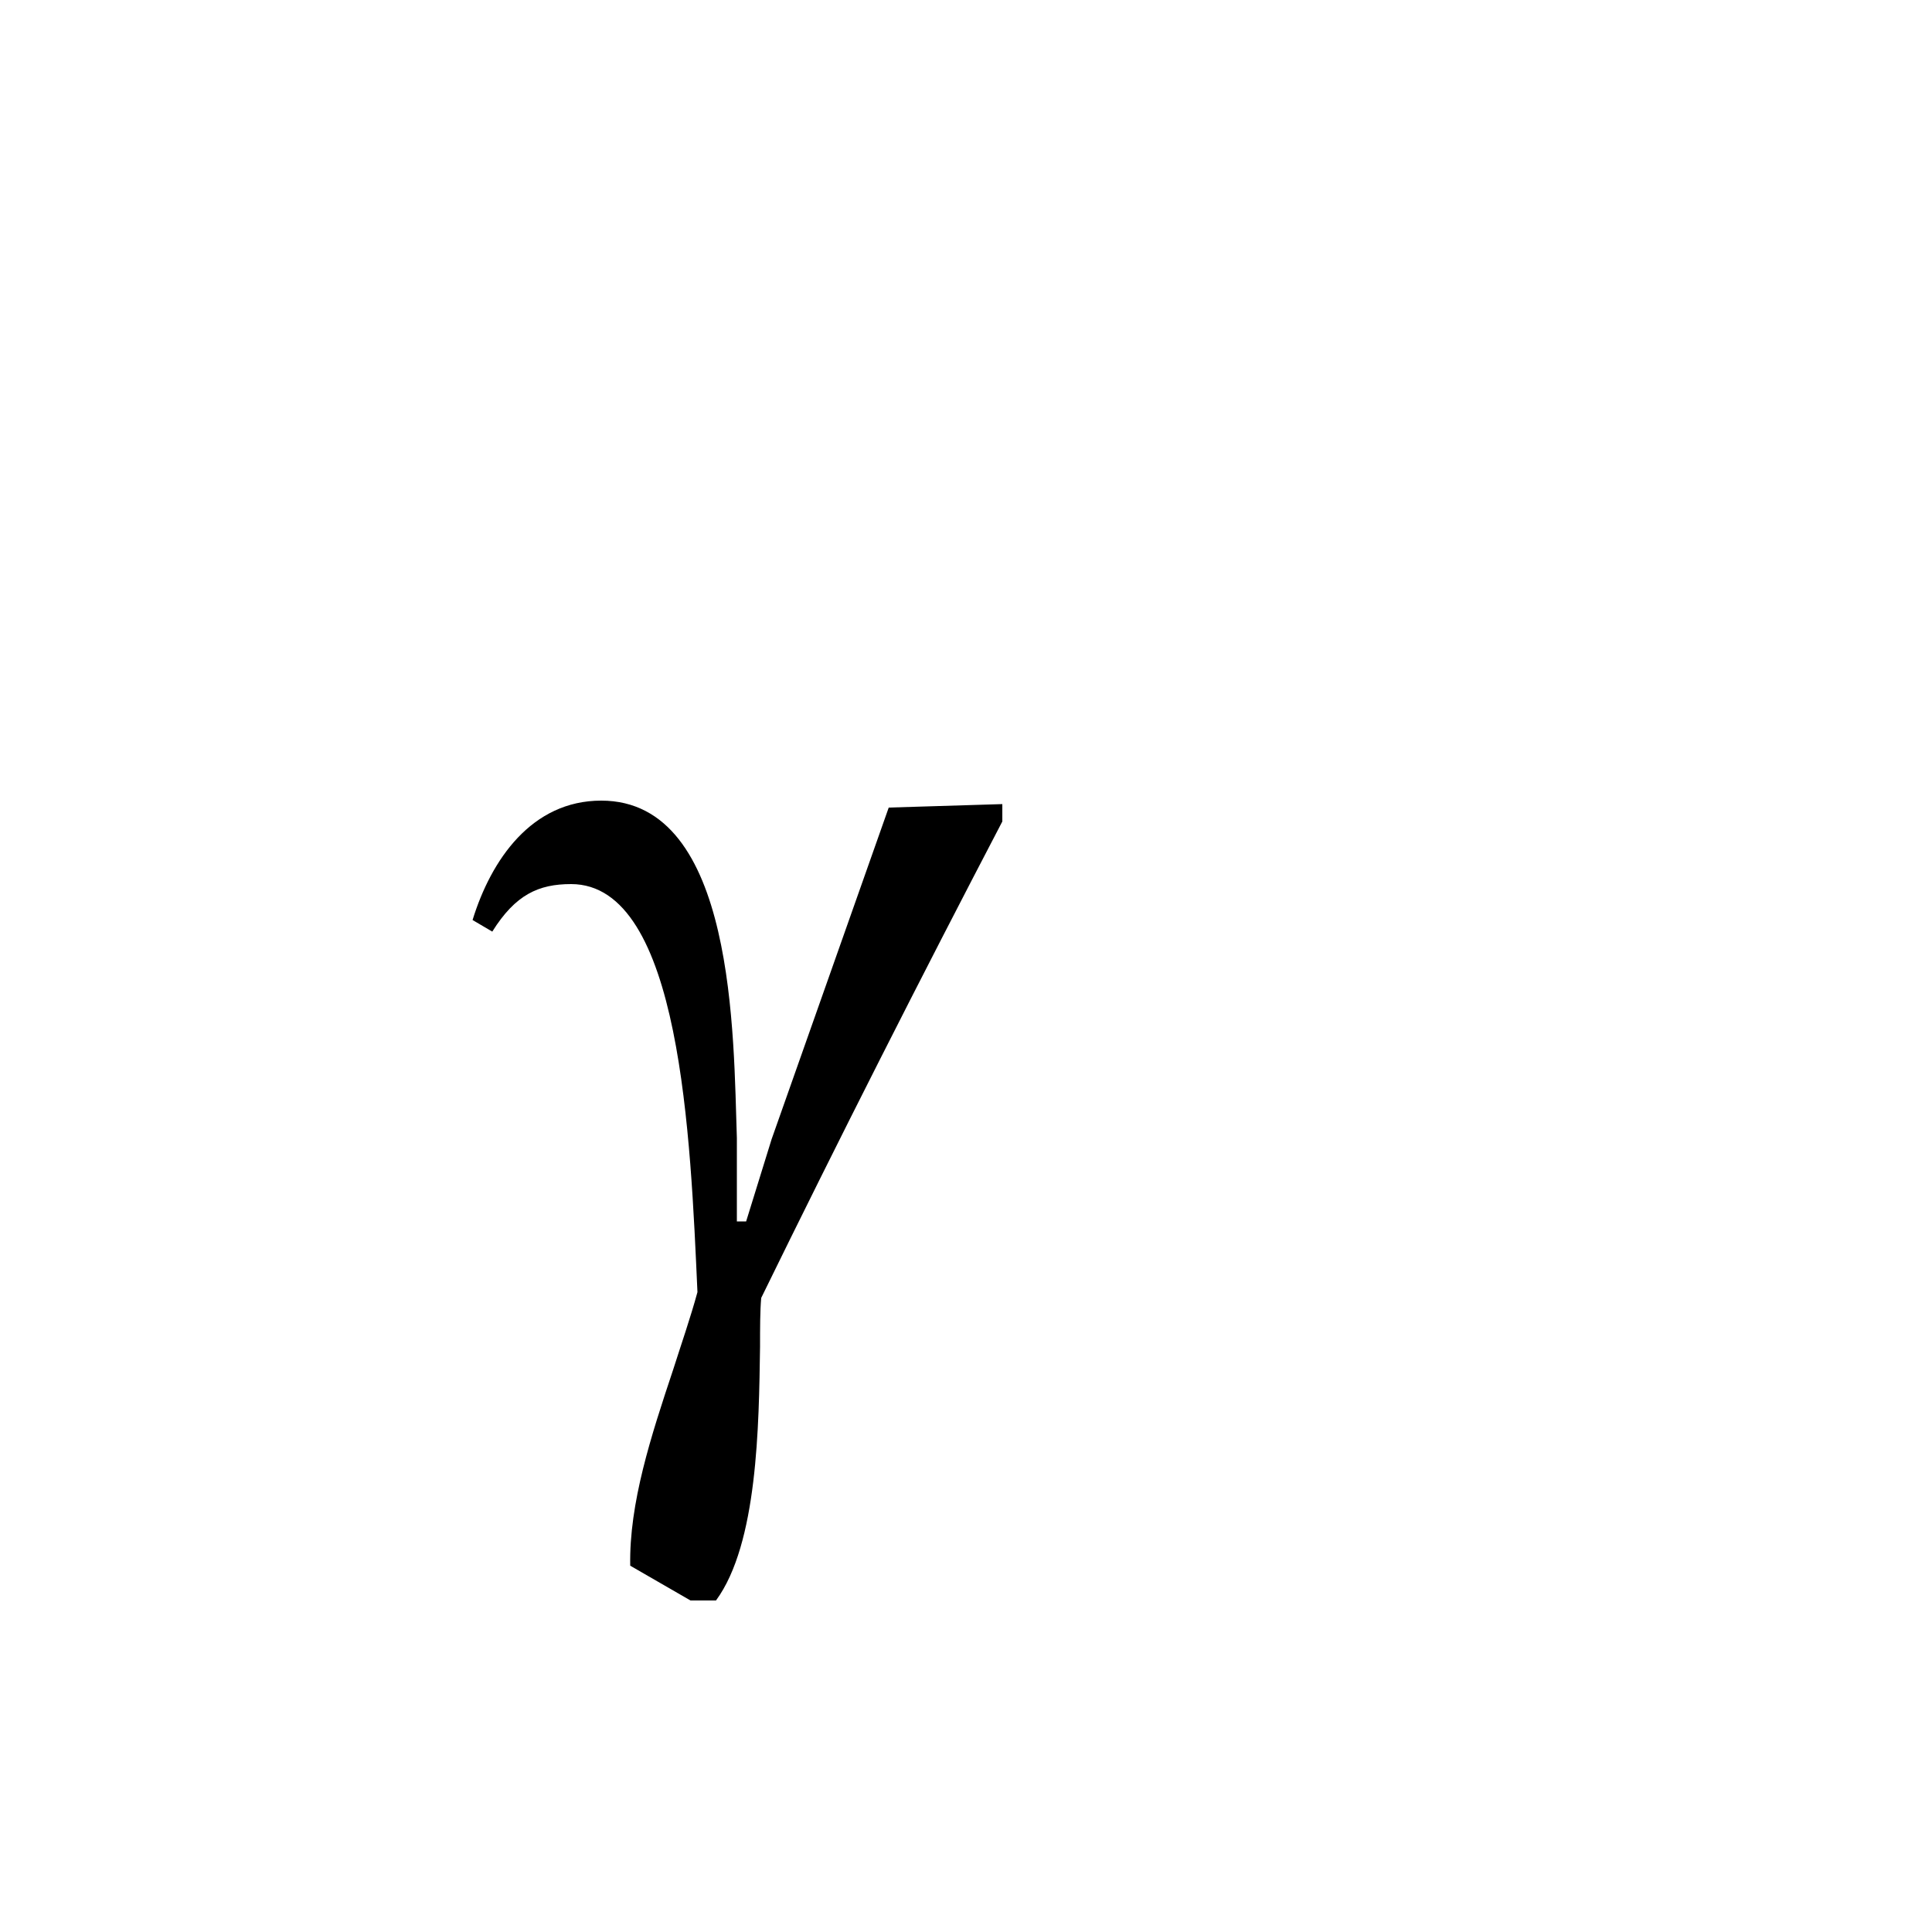 <svg xmlns="http://www.w3.org/2000/svg" viewBox="0 0 100 100">
        <path d="M51.88 41.62L46 41.80L39.94 58.96L38.62 63.22L38.14 63.22L38.14 58.90C37.96 53.68 38.08 41.44 31.12 41.44C27.52 41.44 25.42 44.50 24.46 47.62L25.48 48.22C26.68 46.30 27.88 45.76 29.56 45.76C35.26 45.76 35.74 58.96 36.10 66.88C35.74 68.20 35.26 69.58 34.84 70.90C33.70 74.32 32.56 77.80 32.62 81.04L35.74 82.84L37.06 82.84C39.22 79.90 39.28 73.78 39.34 69.70C39.34 68.74 39.34 67.84 39.40 67.18C43.42 58.96 47.68 50.56 51.88 42.52Z" />
    </svg>